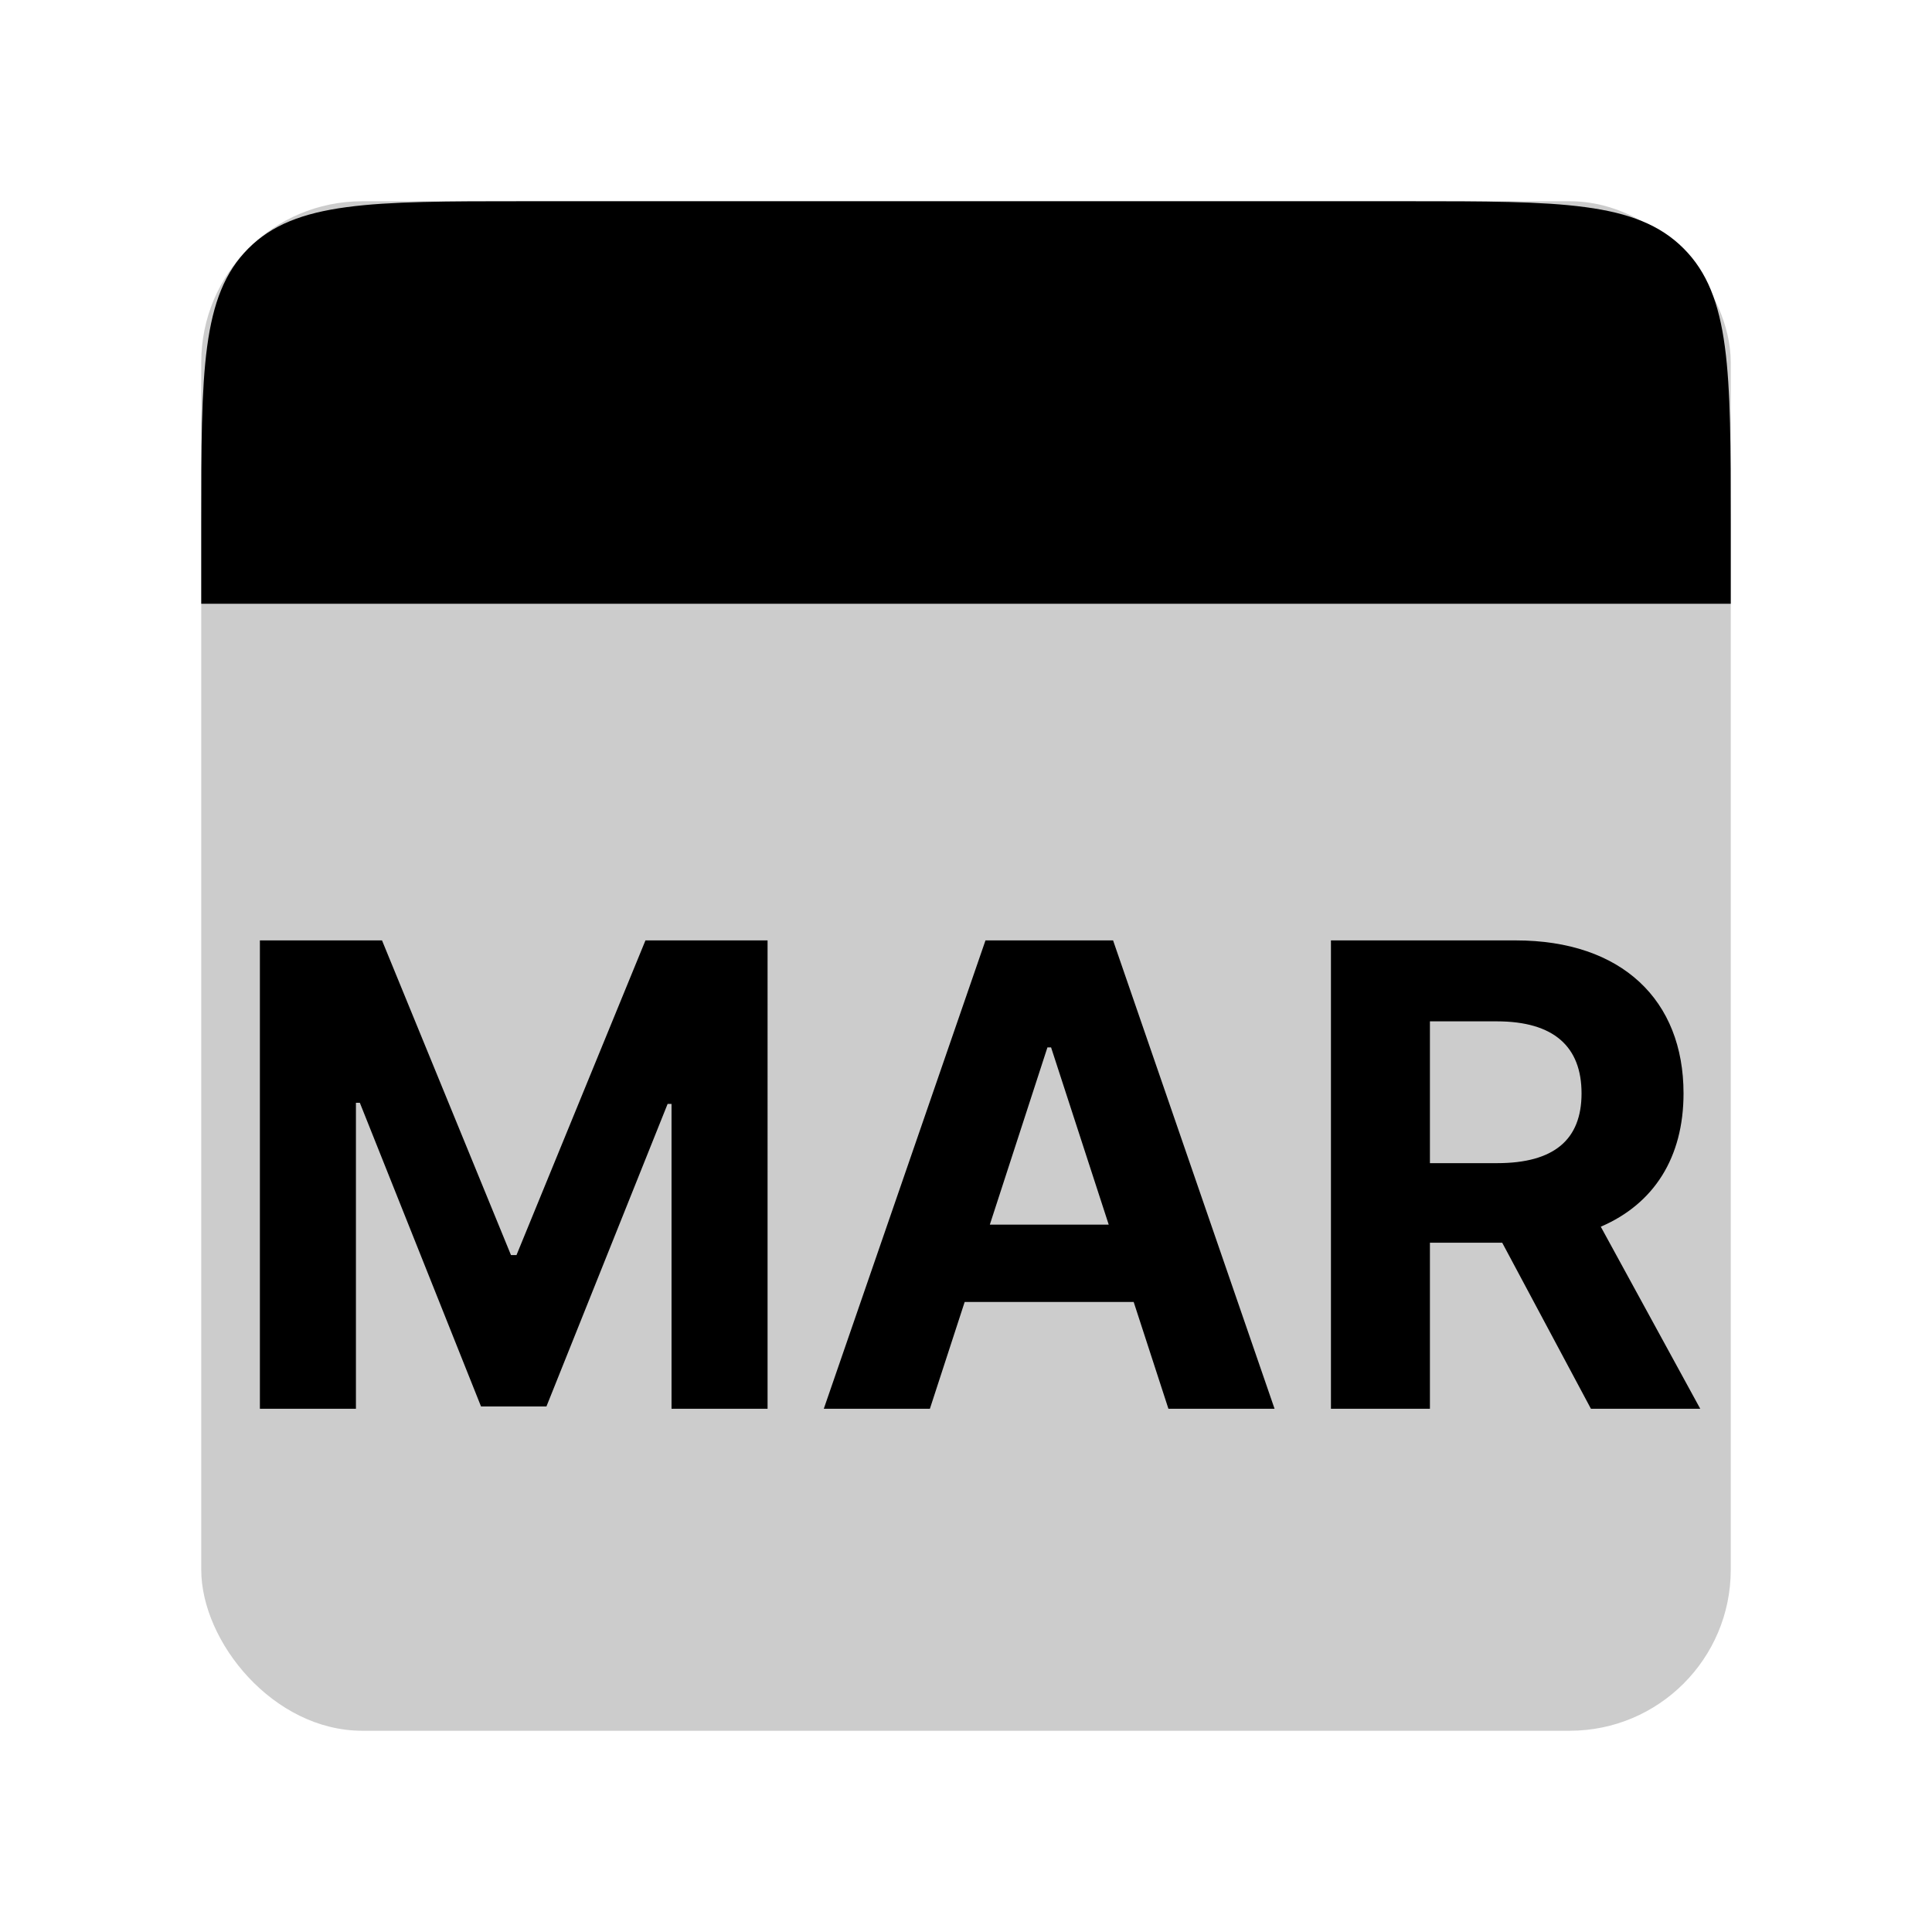 <svg xmlns="http://www.w3.org/2000/svg" width="48" height="48" fill="none" viewBox="0 0 48 48">
  <rect width="38" height="38" x="5" y="5" fill="#000" opacity=".2" rx="4"/>
  <path fill="#000" d="M5 13c0-3.771 0-5.657 1.172-6.828C7.343 5 9.229 5 13 5h22c3.771 0 5.657 0 6.828 1.172C43 7.343 43 9.229 43 13v2H5v-2zM6.457 23.364V35h2.386v-7.602h.097l3.011 7.545h1.625l3.011-7.517h.097V35h2.386V23.364h-3.034l-3.204 7.818h-.137l-3.204-7.818H6.457zM23.103 35l.864-2.653h4.199L29.029 35h2.637l-4.012-11.636h-3.17L20.467 35h2.636zm1.489-4.574l1.431-4.403h.091l1.432 4.403h-2.954zM33.066 35h2.46v-4.125h1.796L39.526 35h2.716l-2.471-4.523c1.323-.568 2.056-1.721 2.056-3.312 0-2.313-1.528-3.801-4.17-3.801h-4.59V35zm2.46-6.102v-3.523h1.66c1.42 0 2.107.63 2.107 1.79 0 1.153-.687 1.733-2.096 1.733h-1.67z"/>
</svg>
